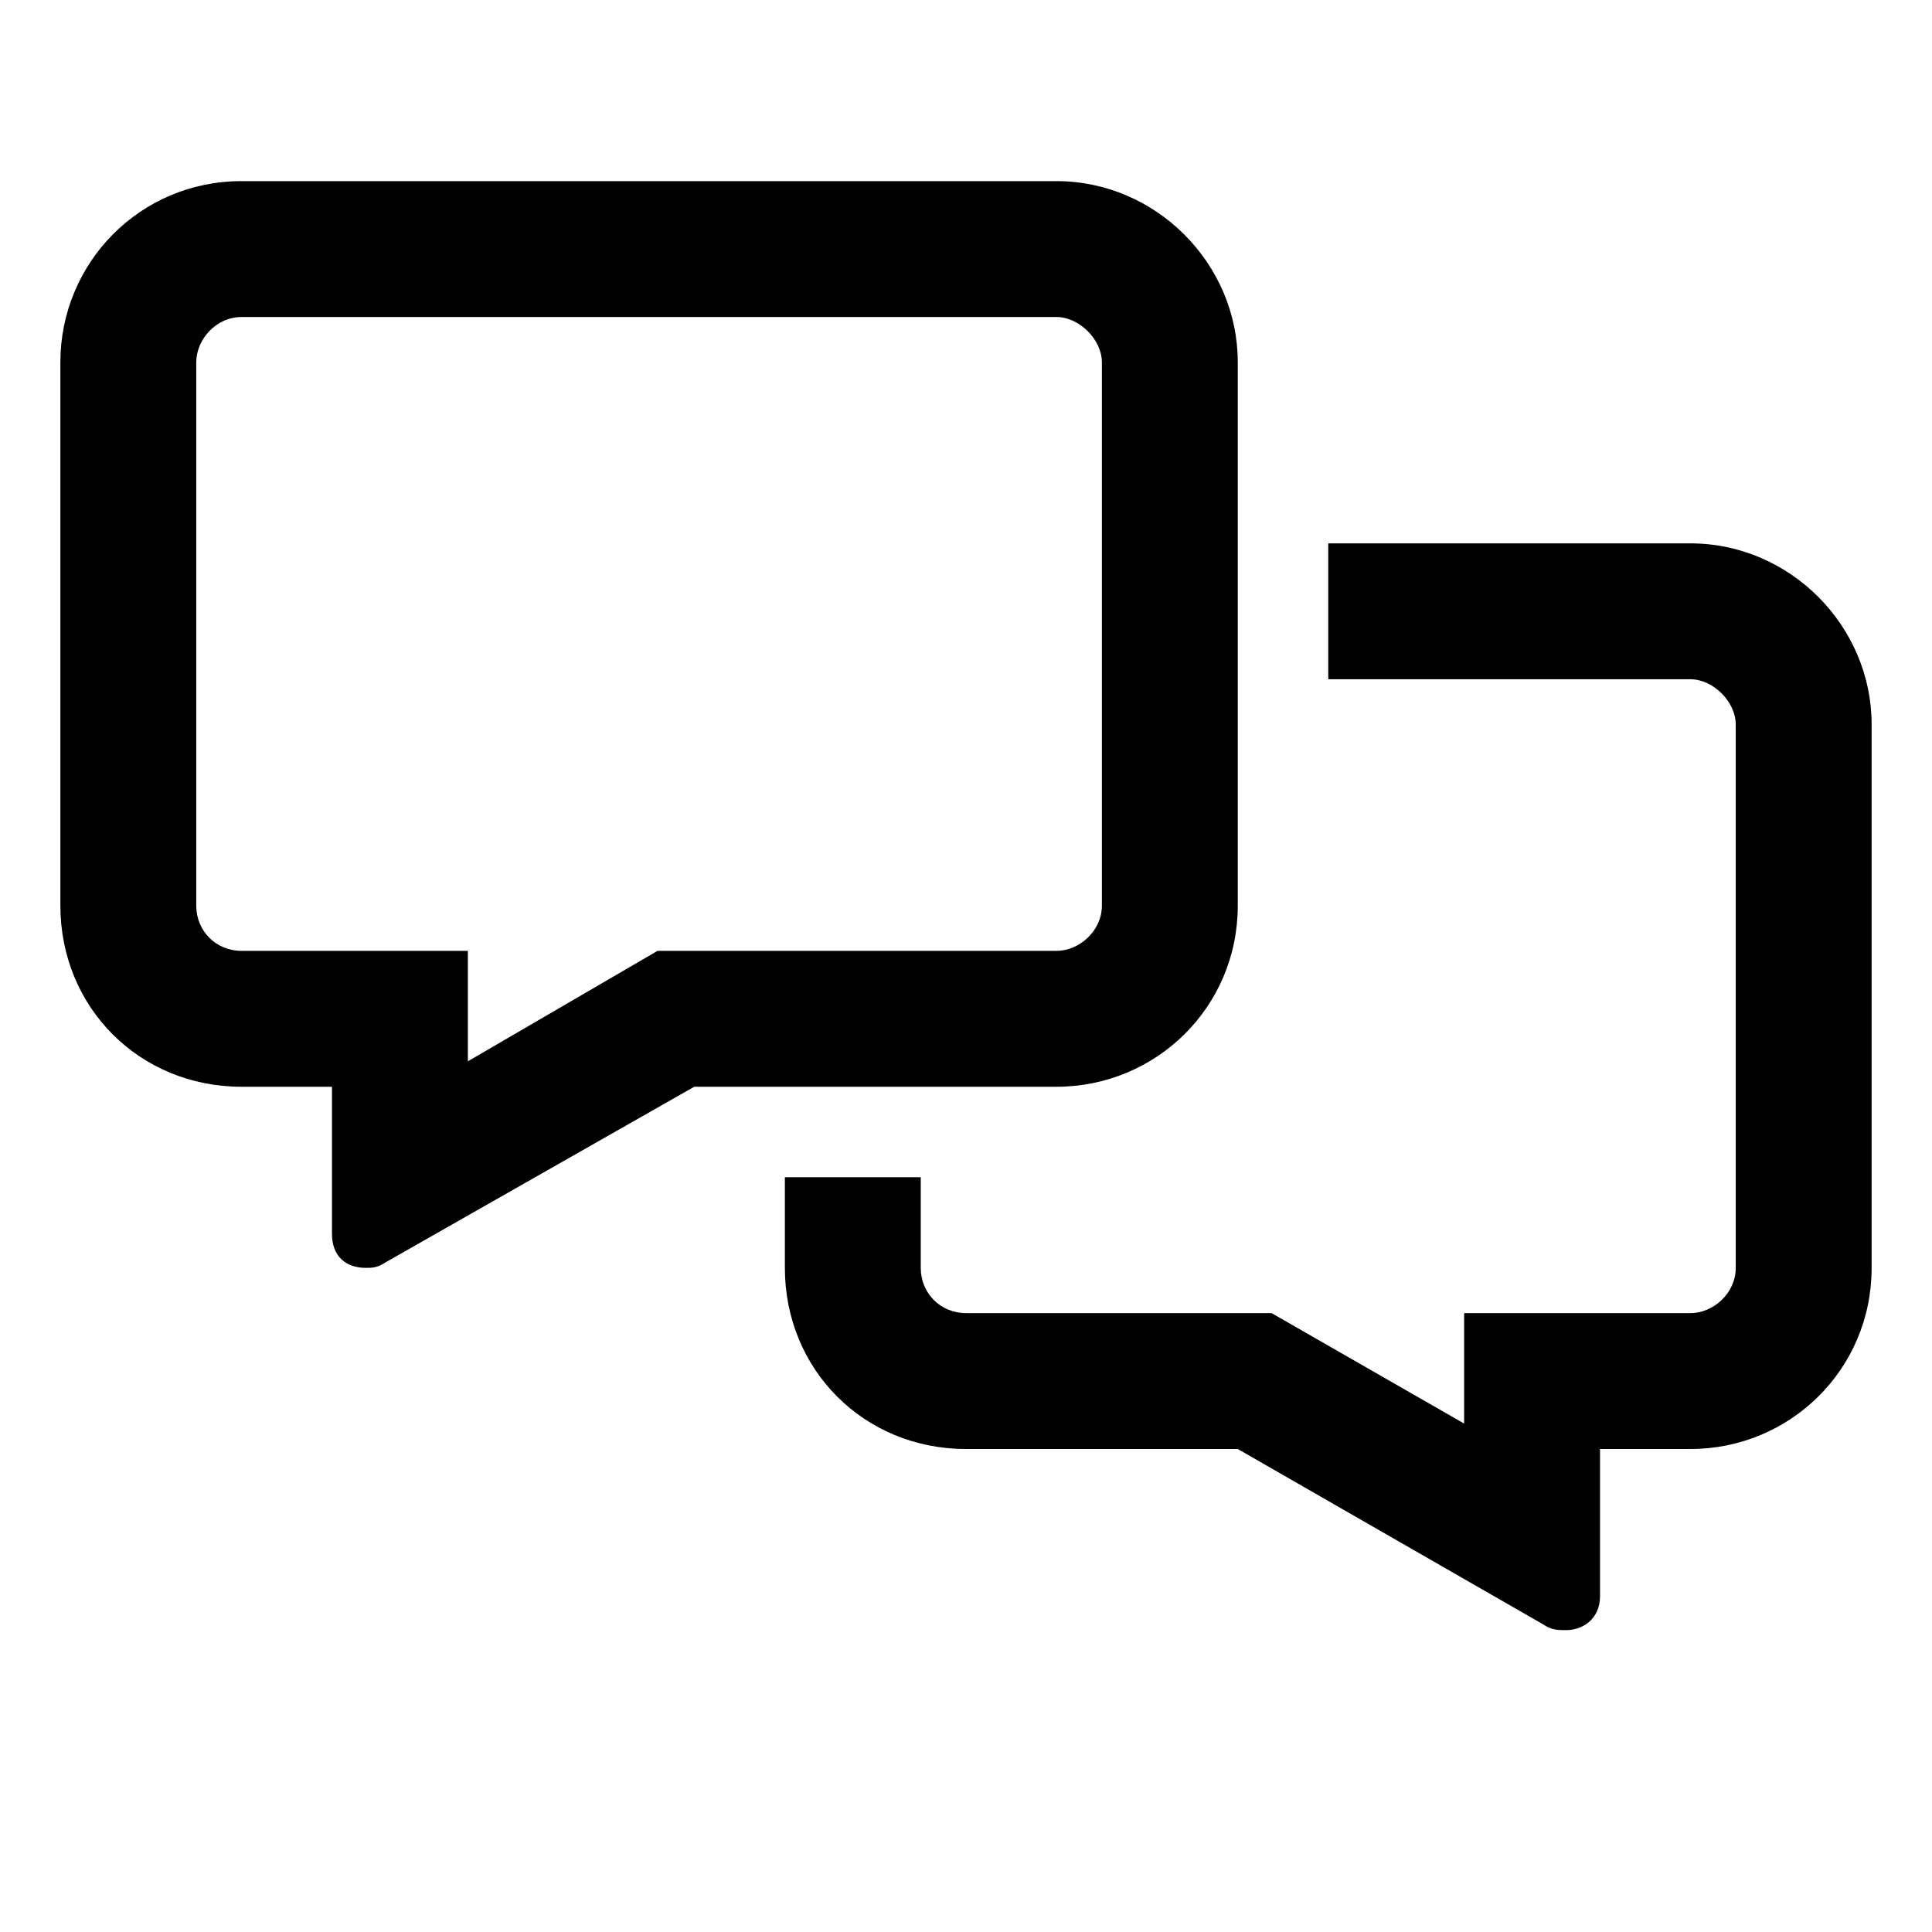 <svg
  width="12"
  height="12"
  viewBox="0 0 12 12"
  fill="none"
  xmlns="http://www.w3.org/2000/svg"
  data-fui-icon="true"
>
  <path
    d="M7.688 2.25V5.625C7.688 6.258 7.178 6.75 6.562 6.75H4.312L2.396 7.84C2.344 7.875 2.309 7.875 2.273 7.875C2.15 7.875 2.062 7.805 2.062 7.664V6.75H1.5C0.867 6.75 0.375 6.258 0.375 5.625V2.25C0.375 1.635 0.867 1.125 1.5 1.125H6.562C7.178 1.125 7.688 1.635 7.688 2.25ZM2.906 6.592L4.084 5.906H6.562C6.703 5.906 6.844 5.783 6.844 5.625V2.25C6.844 2.109 6.703 1.969 6.562 1.969H1.5C1.342 1.969 1.219 2.109 1.219 2.25V5.625C1.219 5.783 1.342 5.906 1.5 5.906H2.906V6.592ZM4.875 7.875V7.312H5.719V7.875C5.719 8.033 5.842 8.156 6 8.156H7.898L9.094 8.842V8.156H10.5C10.641 8.156 10.781 8.033 10.781 7.875V4.5C10.781 4.359 10.641 4.219 10.5 4.219H8.25V3.375H10.5C11.115 3.375 11.625 3.885 11.625 4.5V7.875C11.625 8.508 11.115 9 10.5 9H9.938V9.914C9.938 10.055 9.832 10.125 9.727 10.125C9.674 10.125 9.639 10.125 9.586 10.09L7.688 9H6C5.367 9 4.875 8.508 4.875 7.875Z"
    fill="currentColor"
  />
</svg>
